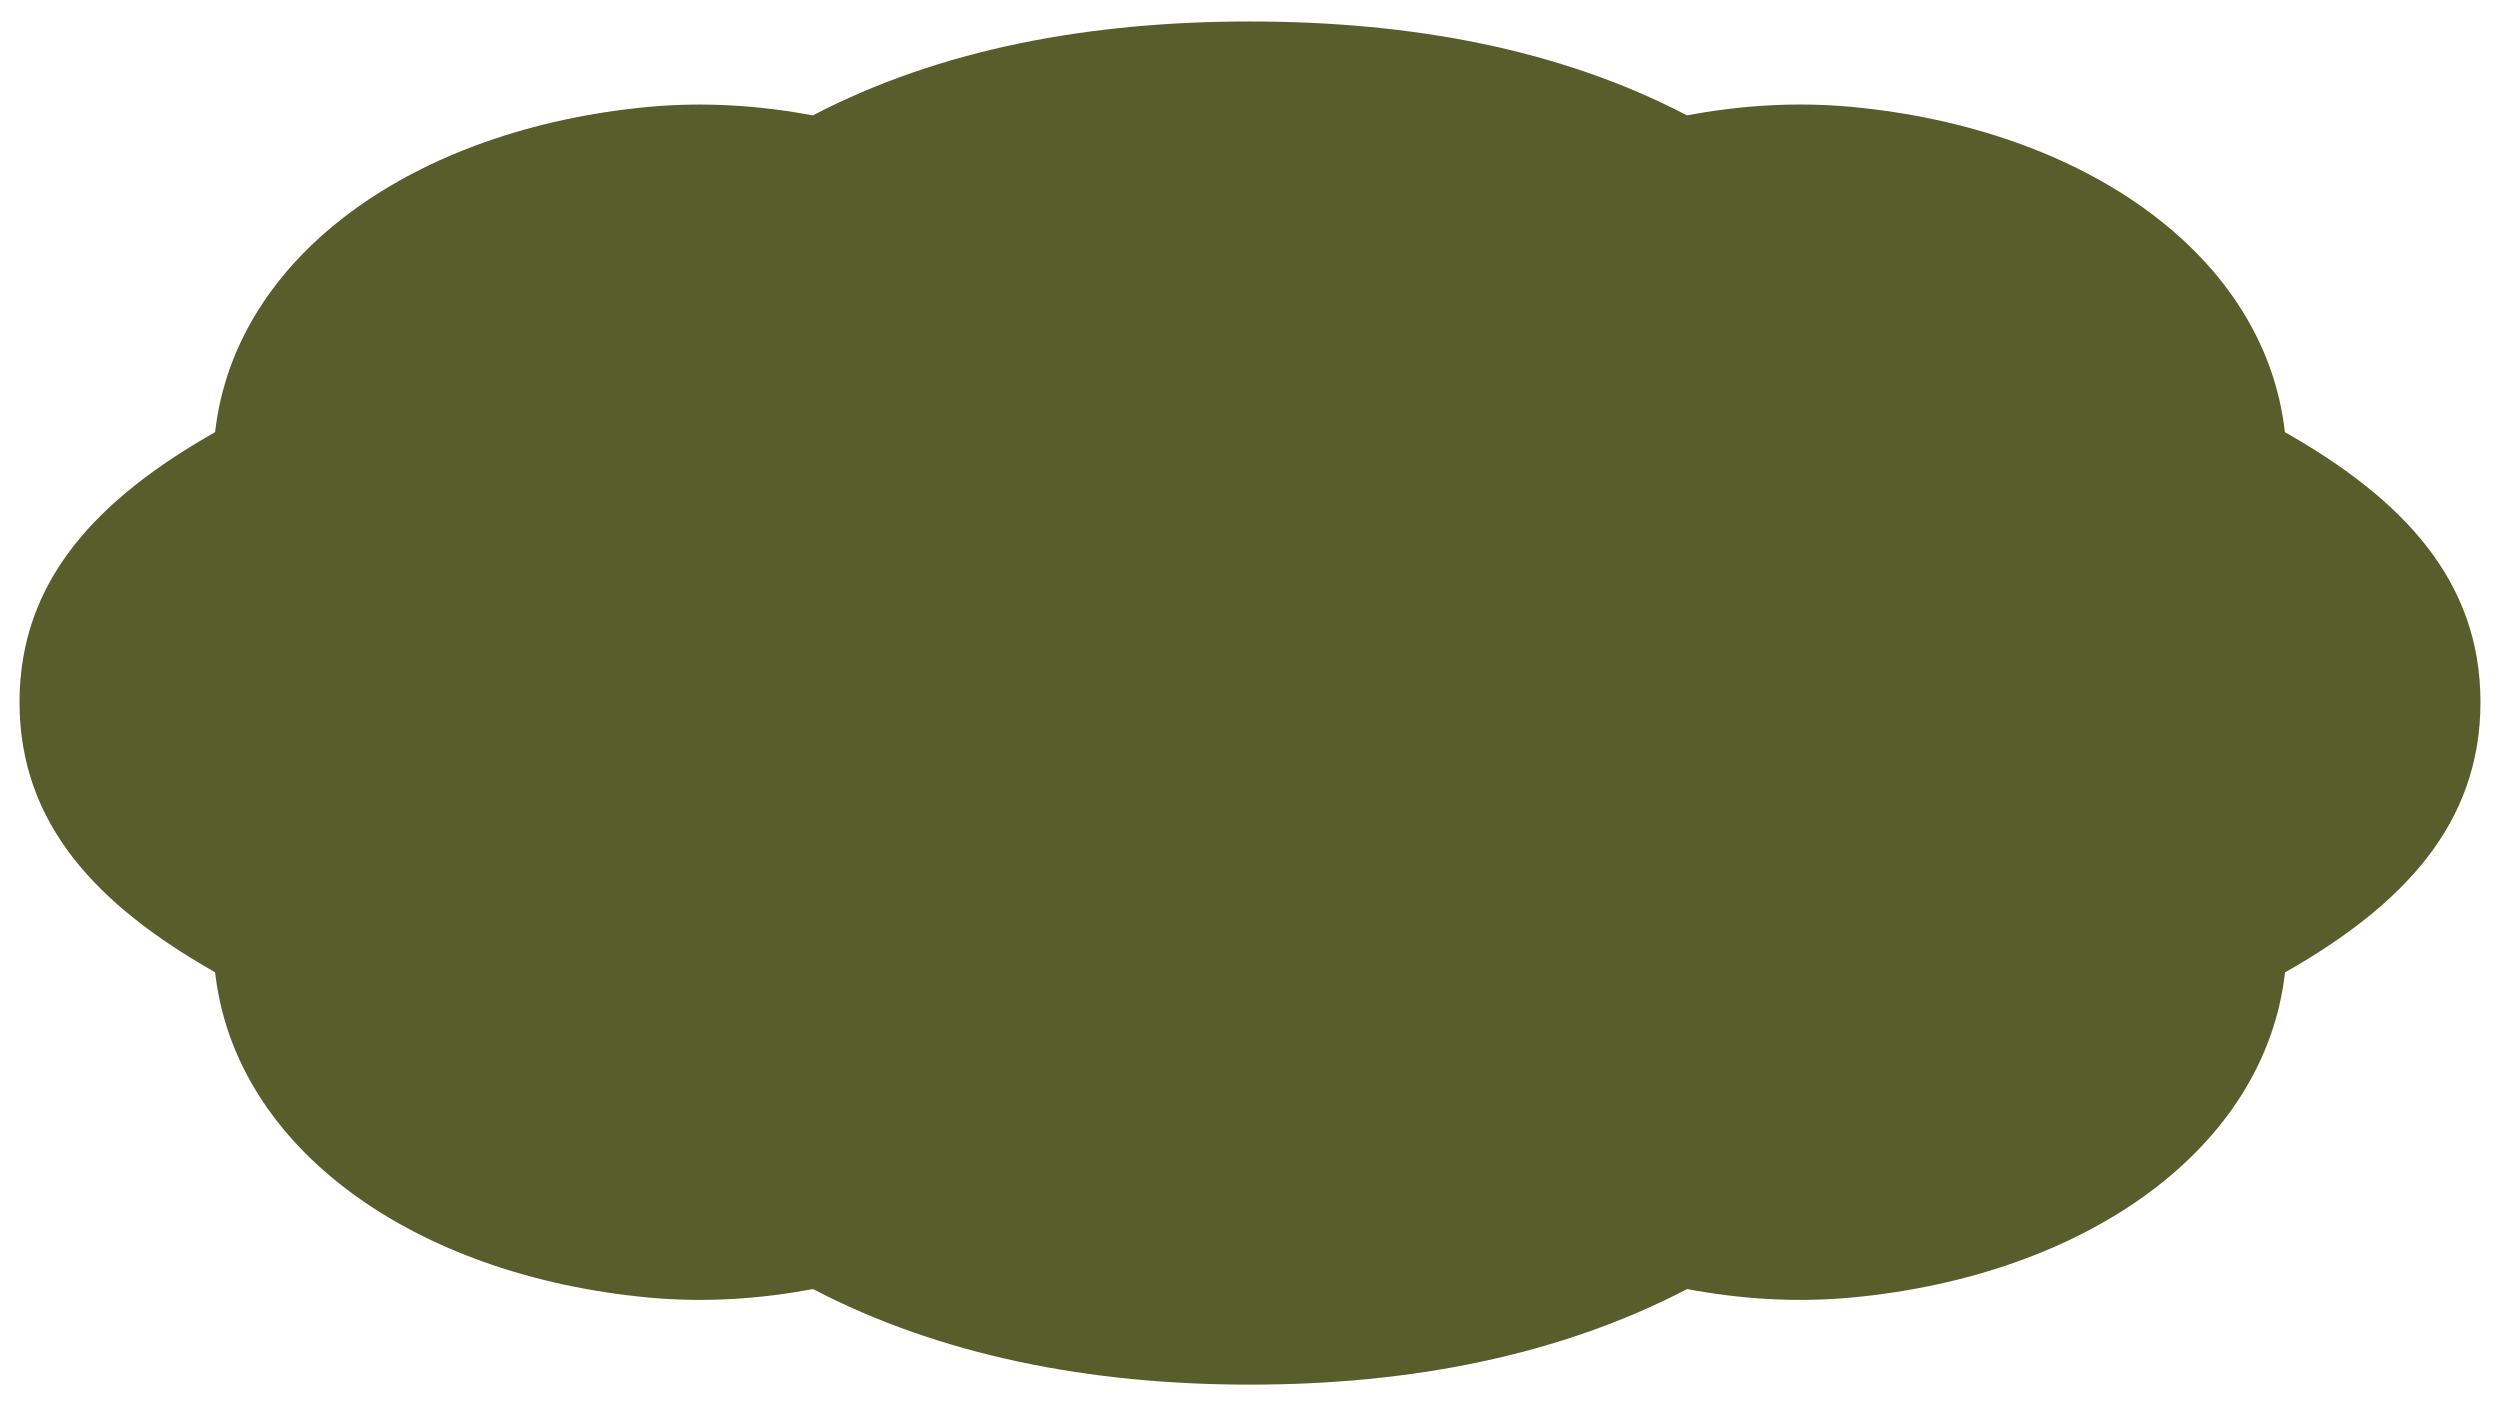 <svg version="1.1" id="Layer_1" xmlns="http://www.w3.org/2000/svg" x="0" y="0" viewBox="0 0 1920 1080" xml:space="preserve">
  <style>
    .st1{fill:none;stroke:#575d2b;stroke-width:3;stroke-miterlimit:10}
  </style>
  <path d="M960 1063.4c122.7 0 237.5-22.2 335.7-73.4 39.9 7.5 82.5 10.6 126.4 6.5 179.4-16.8 317.4-113.9 332.8-249.7C1845.2 695.5 1905 633 1905 539.3c0-93.6-59.8-156.1-150.2-207.4-15.3-135.8-153.4-233-332.8-249.8-43.8-4.1-86.4-1-126.4 6.5-98.2-51.3-212.9-72.1-335.7-72.1S722.5 37.4 624.3 88.6C584.4 81.2 541.8 78 498 82.1c-179.4 16.8-317.4 114-332.8 249.8C74.8 383.2 15 445.7 15 539.3c0 93.6 59.8 156.1 150.2 207.4 15.3 135.8 153.4 233 332.8 249.8 43.8 4.1 86.4 1 126.4-6.5 98.1 51.2 212.9 73.4 335.6 73.4z" fill="#575d2b"/>
</svg>
